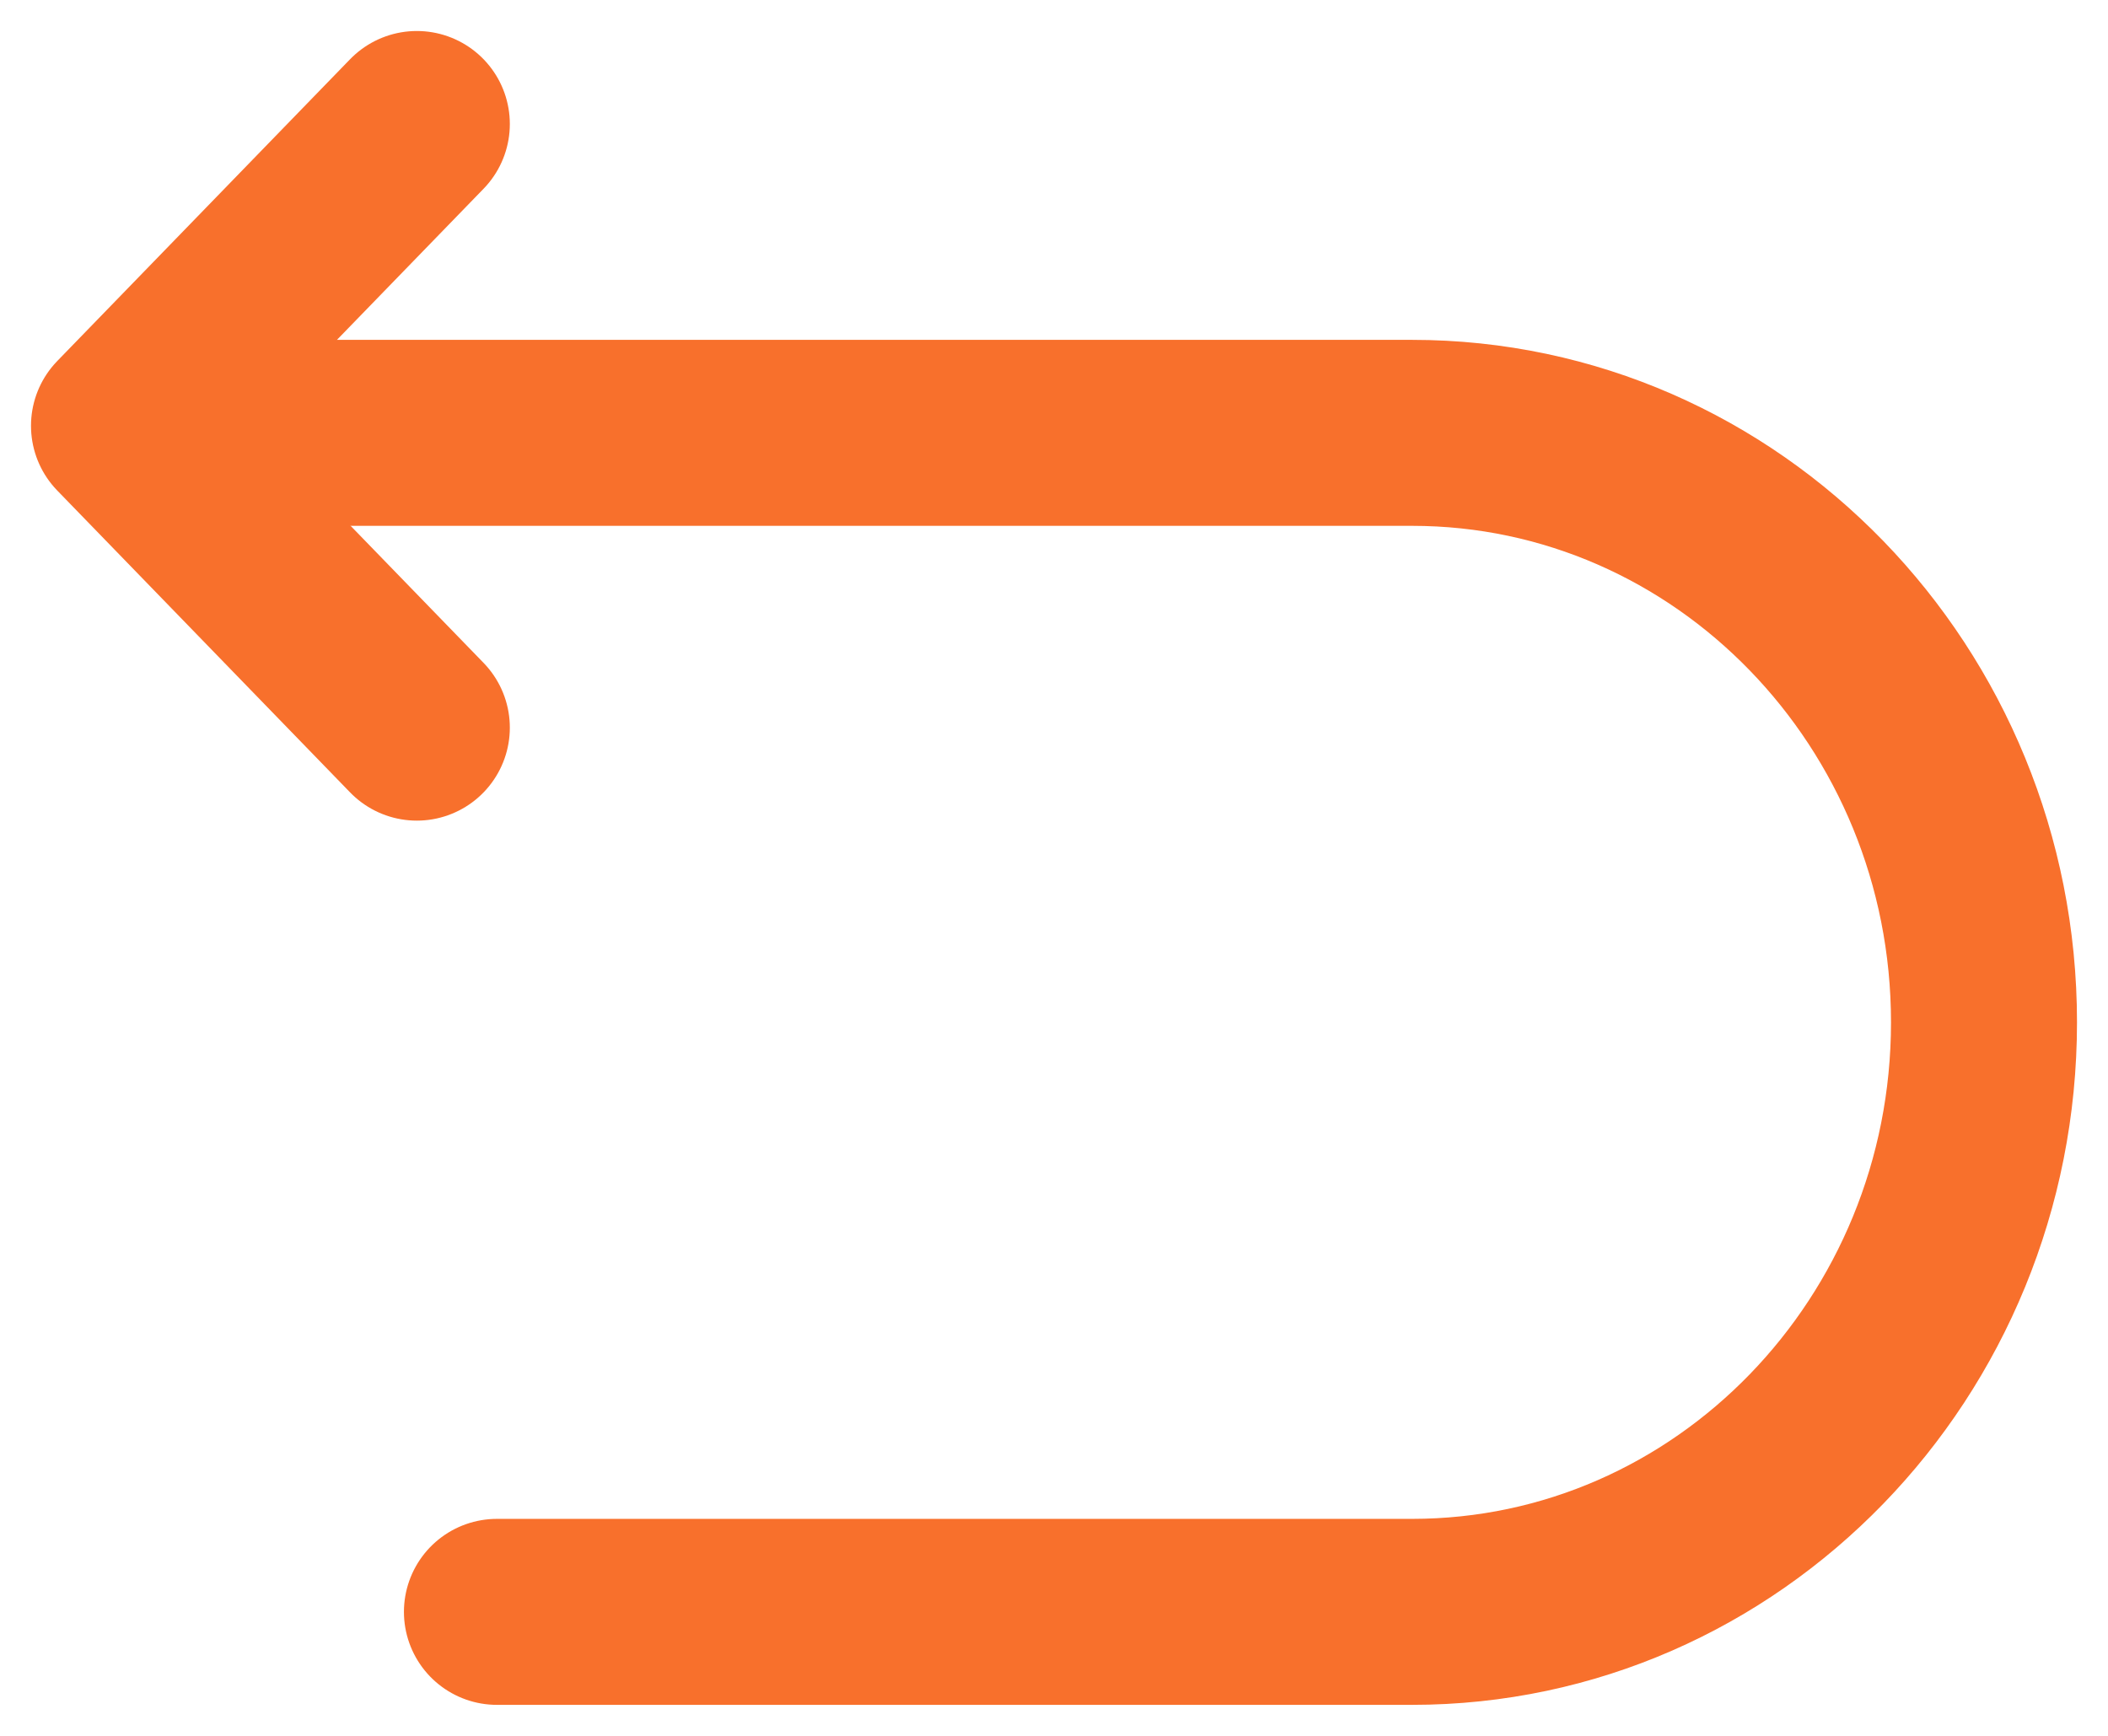 <svg width="34" height="28" viewBox="0 0 34 28" fill="none" xmlns="http://www.w3.org/2000/svg">
<path d="M8.015 26H22.775C27.867 26 32 21.74 32 16.491C32 11.242 27.867 6.982 22.775 6.982H2.48" stroke="#F8702C" stroke-width="3" stroke-miterlimit="10" stroke-linecap="round" stroke-linejoin="round"/>
<path d="M6.723 11.737L2 6.868L6.723 2" stroke="#F8702C" stroke-width="3" stroke-linecap="round" stroke-linejoin="round"/>
</svg>
